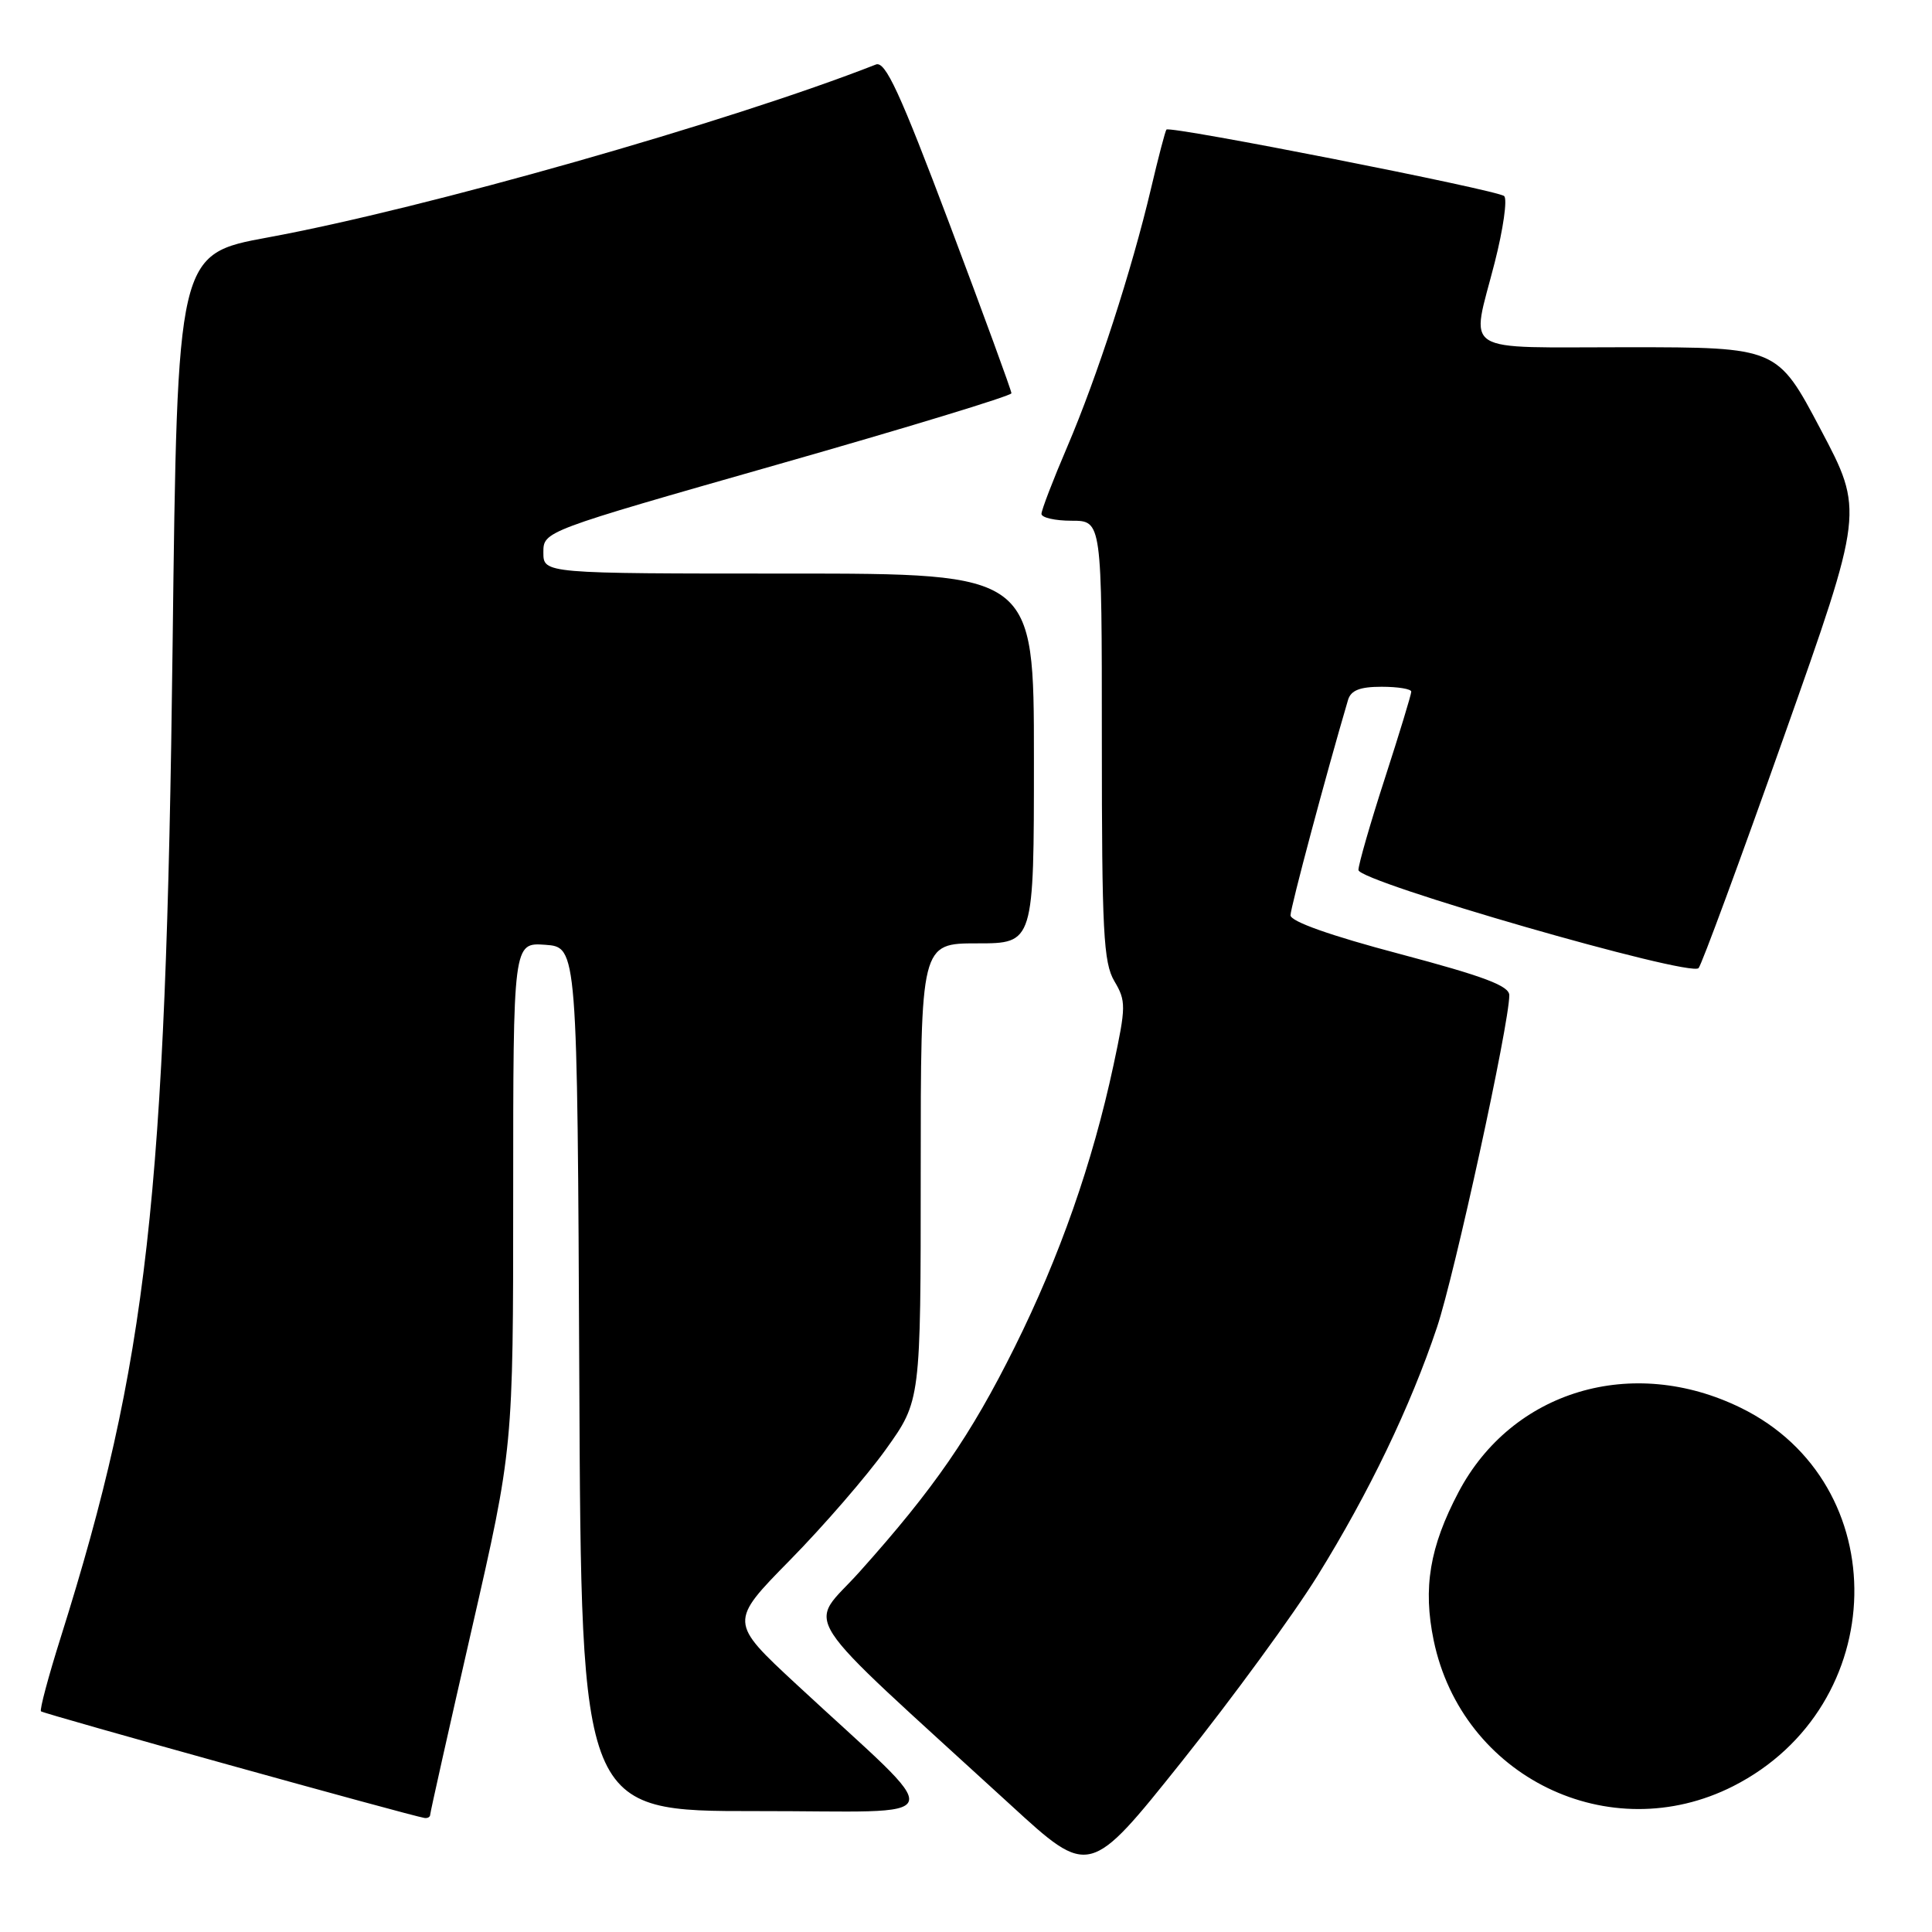 <?xml version="1.0" encoding="UTF-8" standalone="no"?>
<!DOCTYPE svg PUBLIC "-//W3C//DTD SVG 1.1//EN" "http://www.w3.org/Graphics/SVG/1.1/DTD/svg11.dtd" >
<svg xmlns="http://www.w3.org/2000/svg" xmlns:xlink="http://www.w3.org/1999/xlink" version="1.1" viewBox="0 0 256 256">
 <g >
 <path fill="currentColor"
d=" M 174.59 208.78 C 181.40 197.79 186.89 186.38 190.41 175.87 C 192.74 168.91 199.98 135.71 199.99 131.88 C 200.00 130.63 196.64 129.37 185.50 126.41 C 176.30 123.98 171.00 122.10 171.00 121.28 C 171.00 120.26 175.70 102.65 178.62 92.75 C 179.00 91.47 180.19 91.00 183.07 91.00 C 185.23 91.00 187.00 91.29 187.00 91.65 C 187.00 92.02 185.43 97.18 183.50 103.14 C 181.57 109.09 180.00 114.56 180.00 115.28 C 180.00 116.83 223.93 129.50 225.07 128.28 C 225.47 127.85 230.56 114.05 236.38 97.61 C 246.97 67.71 246.97 67.71 241.23 56.87 C 235.50 46.02 235.50 46.02 215.75 46.01 C 193.07 46.00 194.90 47.16 198.06 34.77 C 199.19 30.34 199.75 26.39 199.31 25.98 C 198.42 25.18 155.01 16.63 154.56 17.17 C 154.40 17.35 153.48 20.88 152.51 25.00 C 149.97 35.78 145.38 49.93 141.43 59.17 C 139.54 63.58 138.00 67.59 138.00 68.09 C 138.00 68.59 139.80 69.00 142.00 69.00 C 146.00 69.00 146.00 69.00 146.00 98.10 C 146.00 123.44 146.21 127.55 147.66 130.01 C 149.22 132.64 149.21 133.36 147.54 141.16 C 144.76 154.12 140.42 166.49 134.45 178.50 C 128.63 190.20 123.77 197.25 113.90 208.27 C 107.03 215.95 104.79 212.49 133.93 239.18 C 144.35 248.74 144.35 248.74 156.60 233.40 C 163.33 224.96 171.43 213.88 174.59 208.78 Z  M 57.00 240.47 C 57.00 240.18 59.48 229.12 62.50 215.91 C 68.00 191.88 68.00 191.88 68.00 158.38 C 68.00 124.89 68.00 124.89 72.25 125.19 C 76.50 125.50 76.50 125.50 76.76 182.75 C 77.02 240.00 77.02 240.00 100.26 239.98 C 126.60 239.95 125.92 242.10 105.56 223.21 C 96.62 214.92 96.62 214.92 104.69 206.71 C 109.13 202.19 114.84 195.60 117.38 192.05 C 122.00 185.60 122.00 185.60 122.00 155.30 C 122.00 125.00 122.00 125.00 129.50 125.00 C 137.00 125.00 137.00 125.00 137.00 100.50 C 137.00 76.00 137.00 76.00 104.50 76.00 C 72.00 76.00 72.00 76.00 72.00 73.20 C 72.00 70.40 72.00 70.40 103.00 61.56 C 120.05 56.70 134.01 52.45 134.02 52.11 C 134.03 51.78 130.34 41.70 125.83 29.72 C 119.23 12.21 117.31 8.05 116.06 8.55 C 96.74 16.13 56.24 27.65 35.50 31.46 C 23.50 33.67 23.50 33.67 22.87 85.58 C 21.99 158.72 19.54 180.44 8.05 216.95 C 6.41 222.15 5.23 226.57 5.43 226.76 C 5.74 227.08 54.43 240.61 56.25 240.89 C 56.66 240.95 57.00 240.76 57.00 240.47 Z  M 229.65 236.68 C 250.59 226.06 251.19 196.58 230.66 186.54 C 216.28 179.50 200.36 184.26 193.26 197.72 C 189.44 204.97 188.53 210.40 189.97 217.36 C 193.73 235.46 213.27 244.98 229.65 236.68 Z "/>
</g>
</svg>